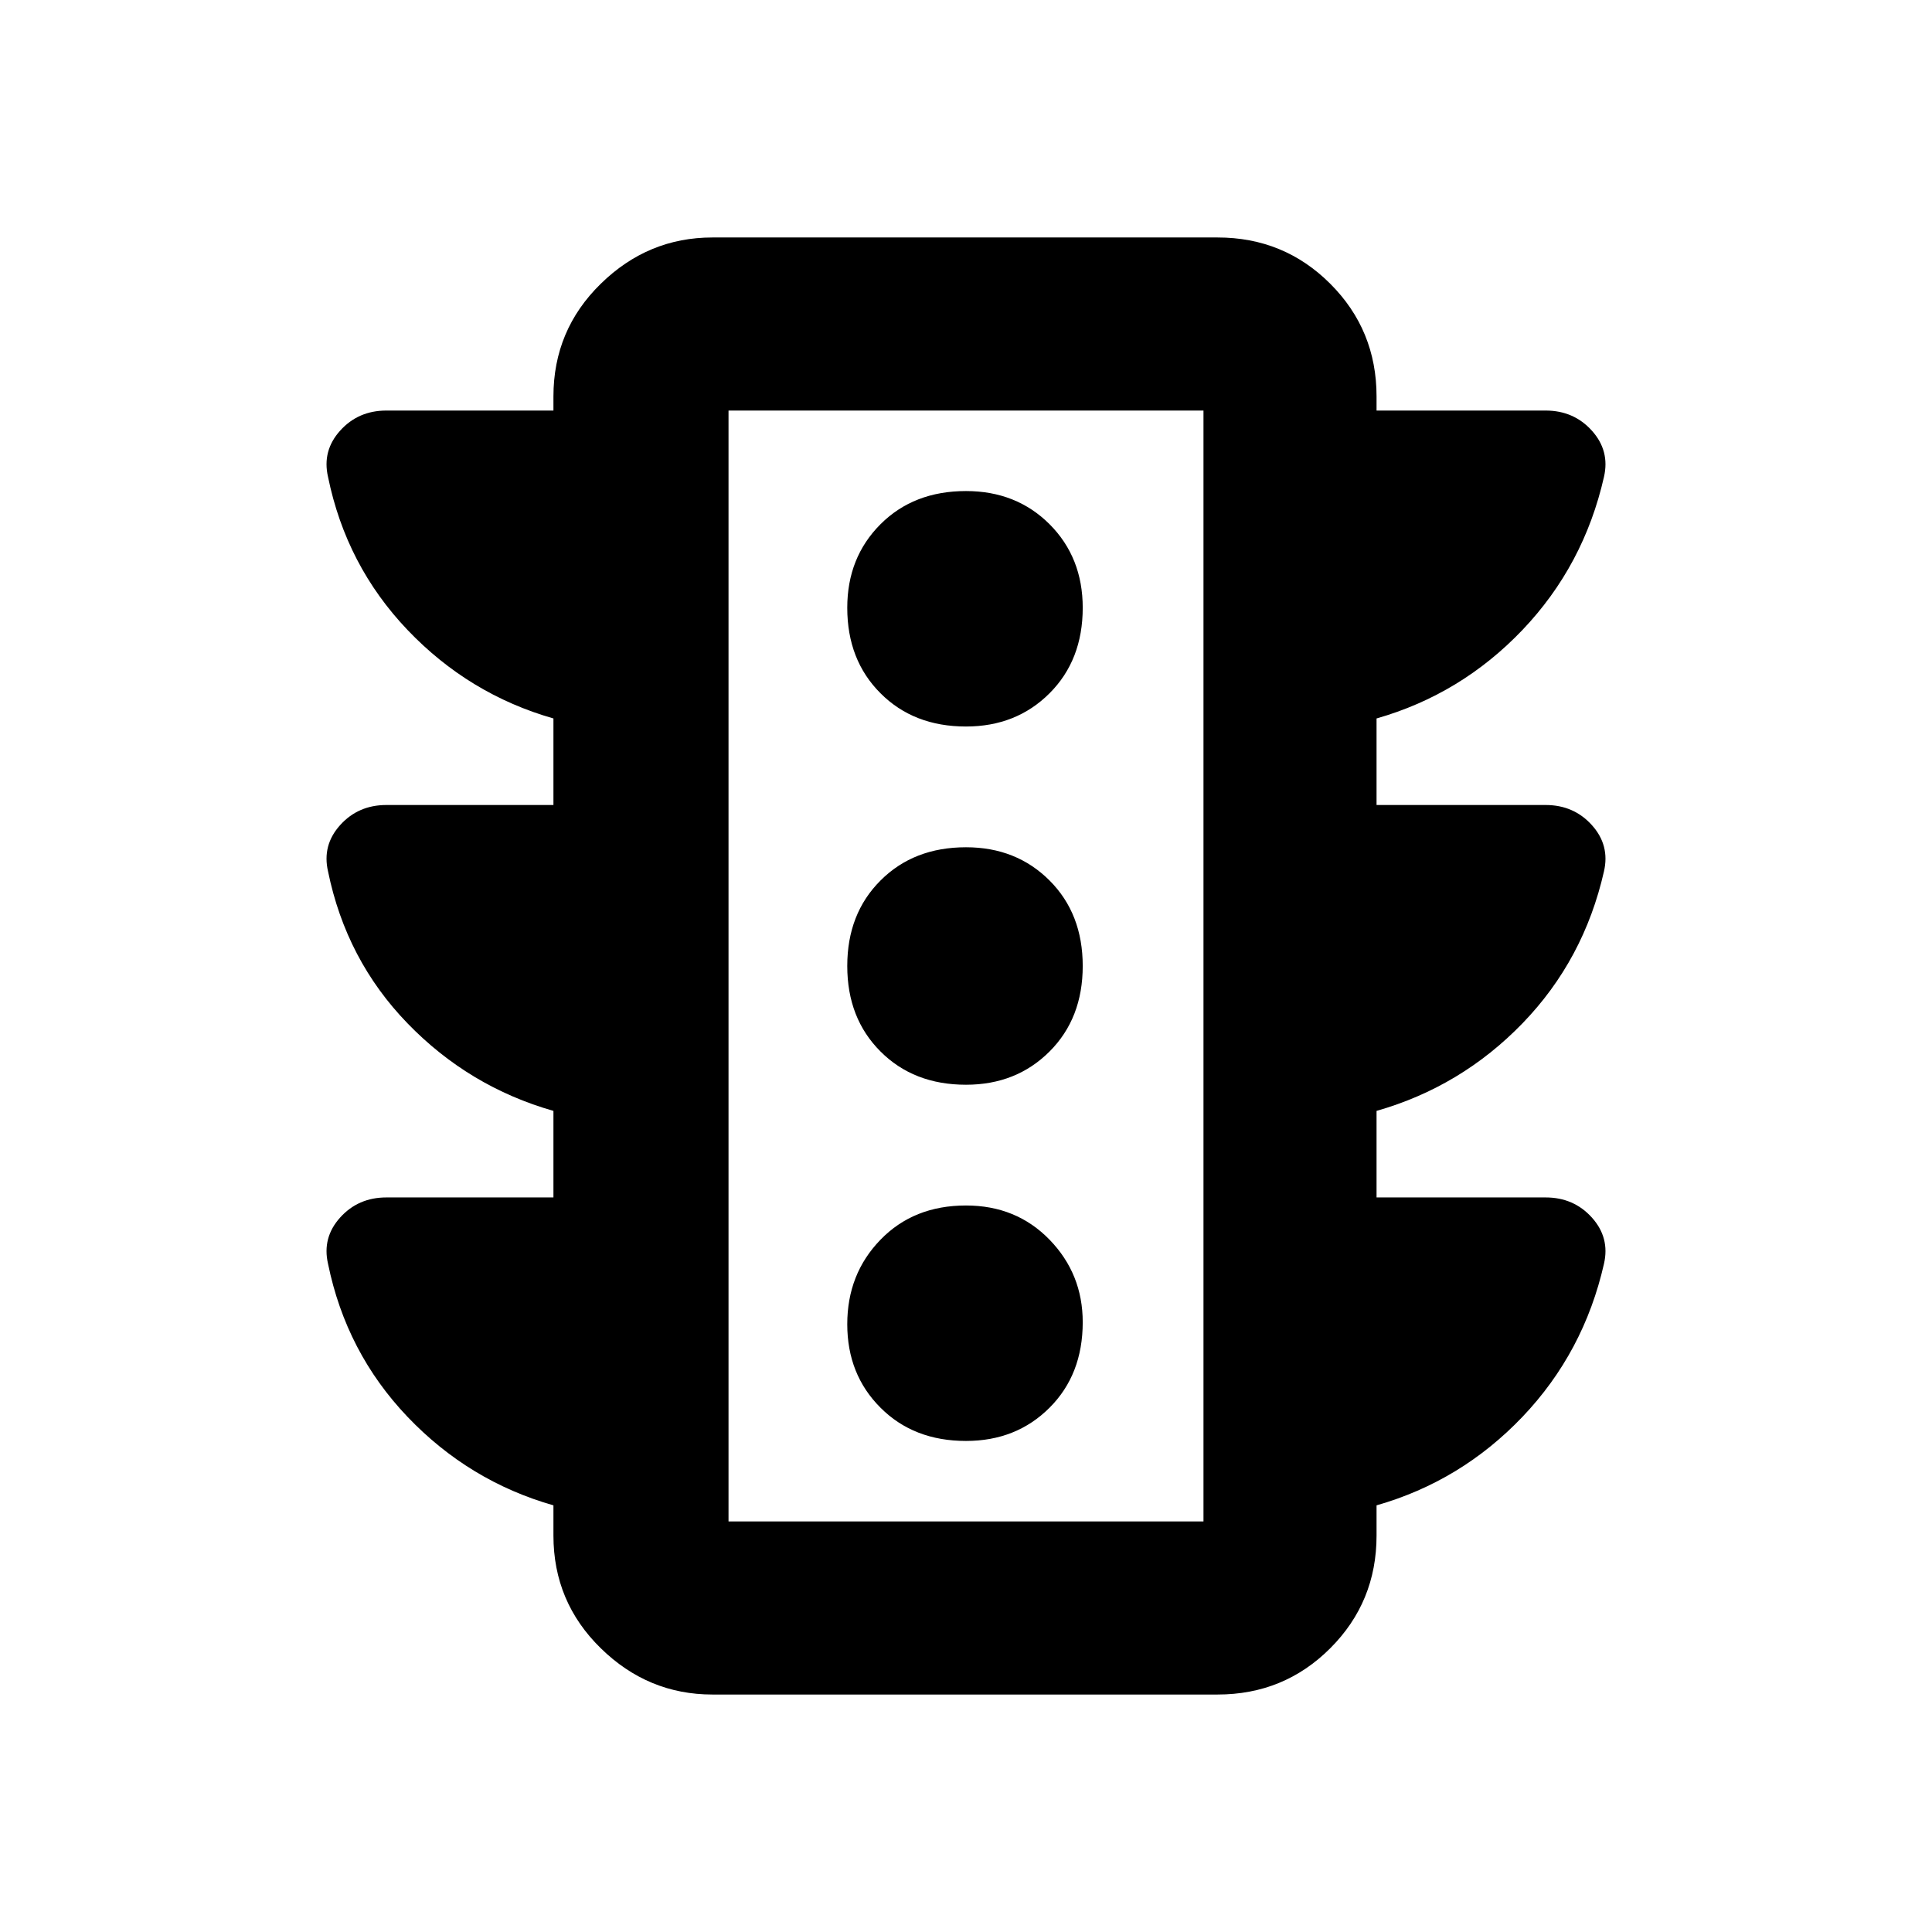 <svg xmlns="http://www.w3.org/2000/svg" height="24" width="24"><path d="M12 17.9Q12.625 17.9 13.038 17.487Q13.45 17.075 13.45 16.425Q13.45 15.825 13.038 15.4Q12.625 14.975 12 14.975Q11.35 14.975 10.938 15.4Q10.525 15.825 10.525 16.45Q10.525 17.075 10.938 17.487Q11.35 17.9 12 17.9ZM12 13.475Q12.625 13.475 13.038 13.062Q13.45 12.65 13.45 12Q13.45 11.35 13.038 10.938Q12.625 10.525 12 10.525Q11.35 10.525 10.938 10.938Q10.525 11.35 10.525 12Q10.525 12.65 10.938 13.062Q11.35 13.475 12 13.475ZM12 9.025Q12.625 9.025 13.038 8.612Q13.45 8.2 13.45 7.55Q13.45 6.925 13.038 6.512Q12.625 6.1 12 6.1Q11.35 6.1 10.938 6.512Q10.525 6.925 10.525 7.55Q10.525 8.2 10.938 8.612Q11.35 9.025 12 9.025ZM8.85 21.05Q8.05 21.05 7.463 20.475Q6.875 19.9 6.875 19.075V18.7Q5.825 18.4 5.062 17.6Q4.3 16.8 4.075 15.7Q4 15.375 4.225 15.125Q4.45 14.875 4.8 14.875H6.875V13.8Q5.825 13.5 5.062 12.712Q4.3 11.925 4.075 10.825Q4 10.5 4.225 10.25Q4.45 10 4.8 10H6.875V8.925Q5.825 8.625 5.062 7.825Q4.3 7.025 4.075 5.925Q4 5.6 4.225 5.35Q4.45 5.1 4.8 5.1H6.875V4.925Q6.875 4.1 7.463 3.525Q8.05 2.95 8.85 2.95H15.125Q15.95 2.95 16.525 3.525Q17.1 4.1 17.1 4.925V5.1H19.2Q19.55 5.1 19.775 5.35Q20 5.6 19.925 5.925Q19.675 7.025 18.913 7.825Q18.15 8.625 17.1 8.925V10H19.2Q19.55 10 19.775 10.25Q20 10.5 19.925 10.825Q19.675 11.925 18.913 12.712Q18.15 13.5 17.1 13.8V14.875H19.2Q19.55 14.875 19.775 15.125Q20 15.375 19.925 15.7Q19.675 16.8 18.913 17.6Q18.15 18.4 17.1 18.7V19.075Q17.1 19.9 16.525 20.475Q15.95 21.05 15.125 21.05ZM9.05 18.9H14.95V5.1H9.05ZM9.05 18.9V5.1V18.9Z"/></svg>